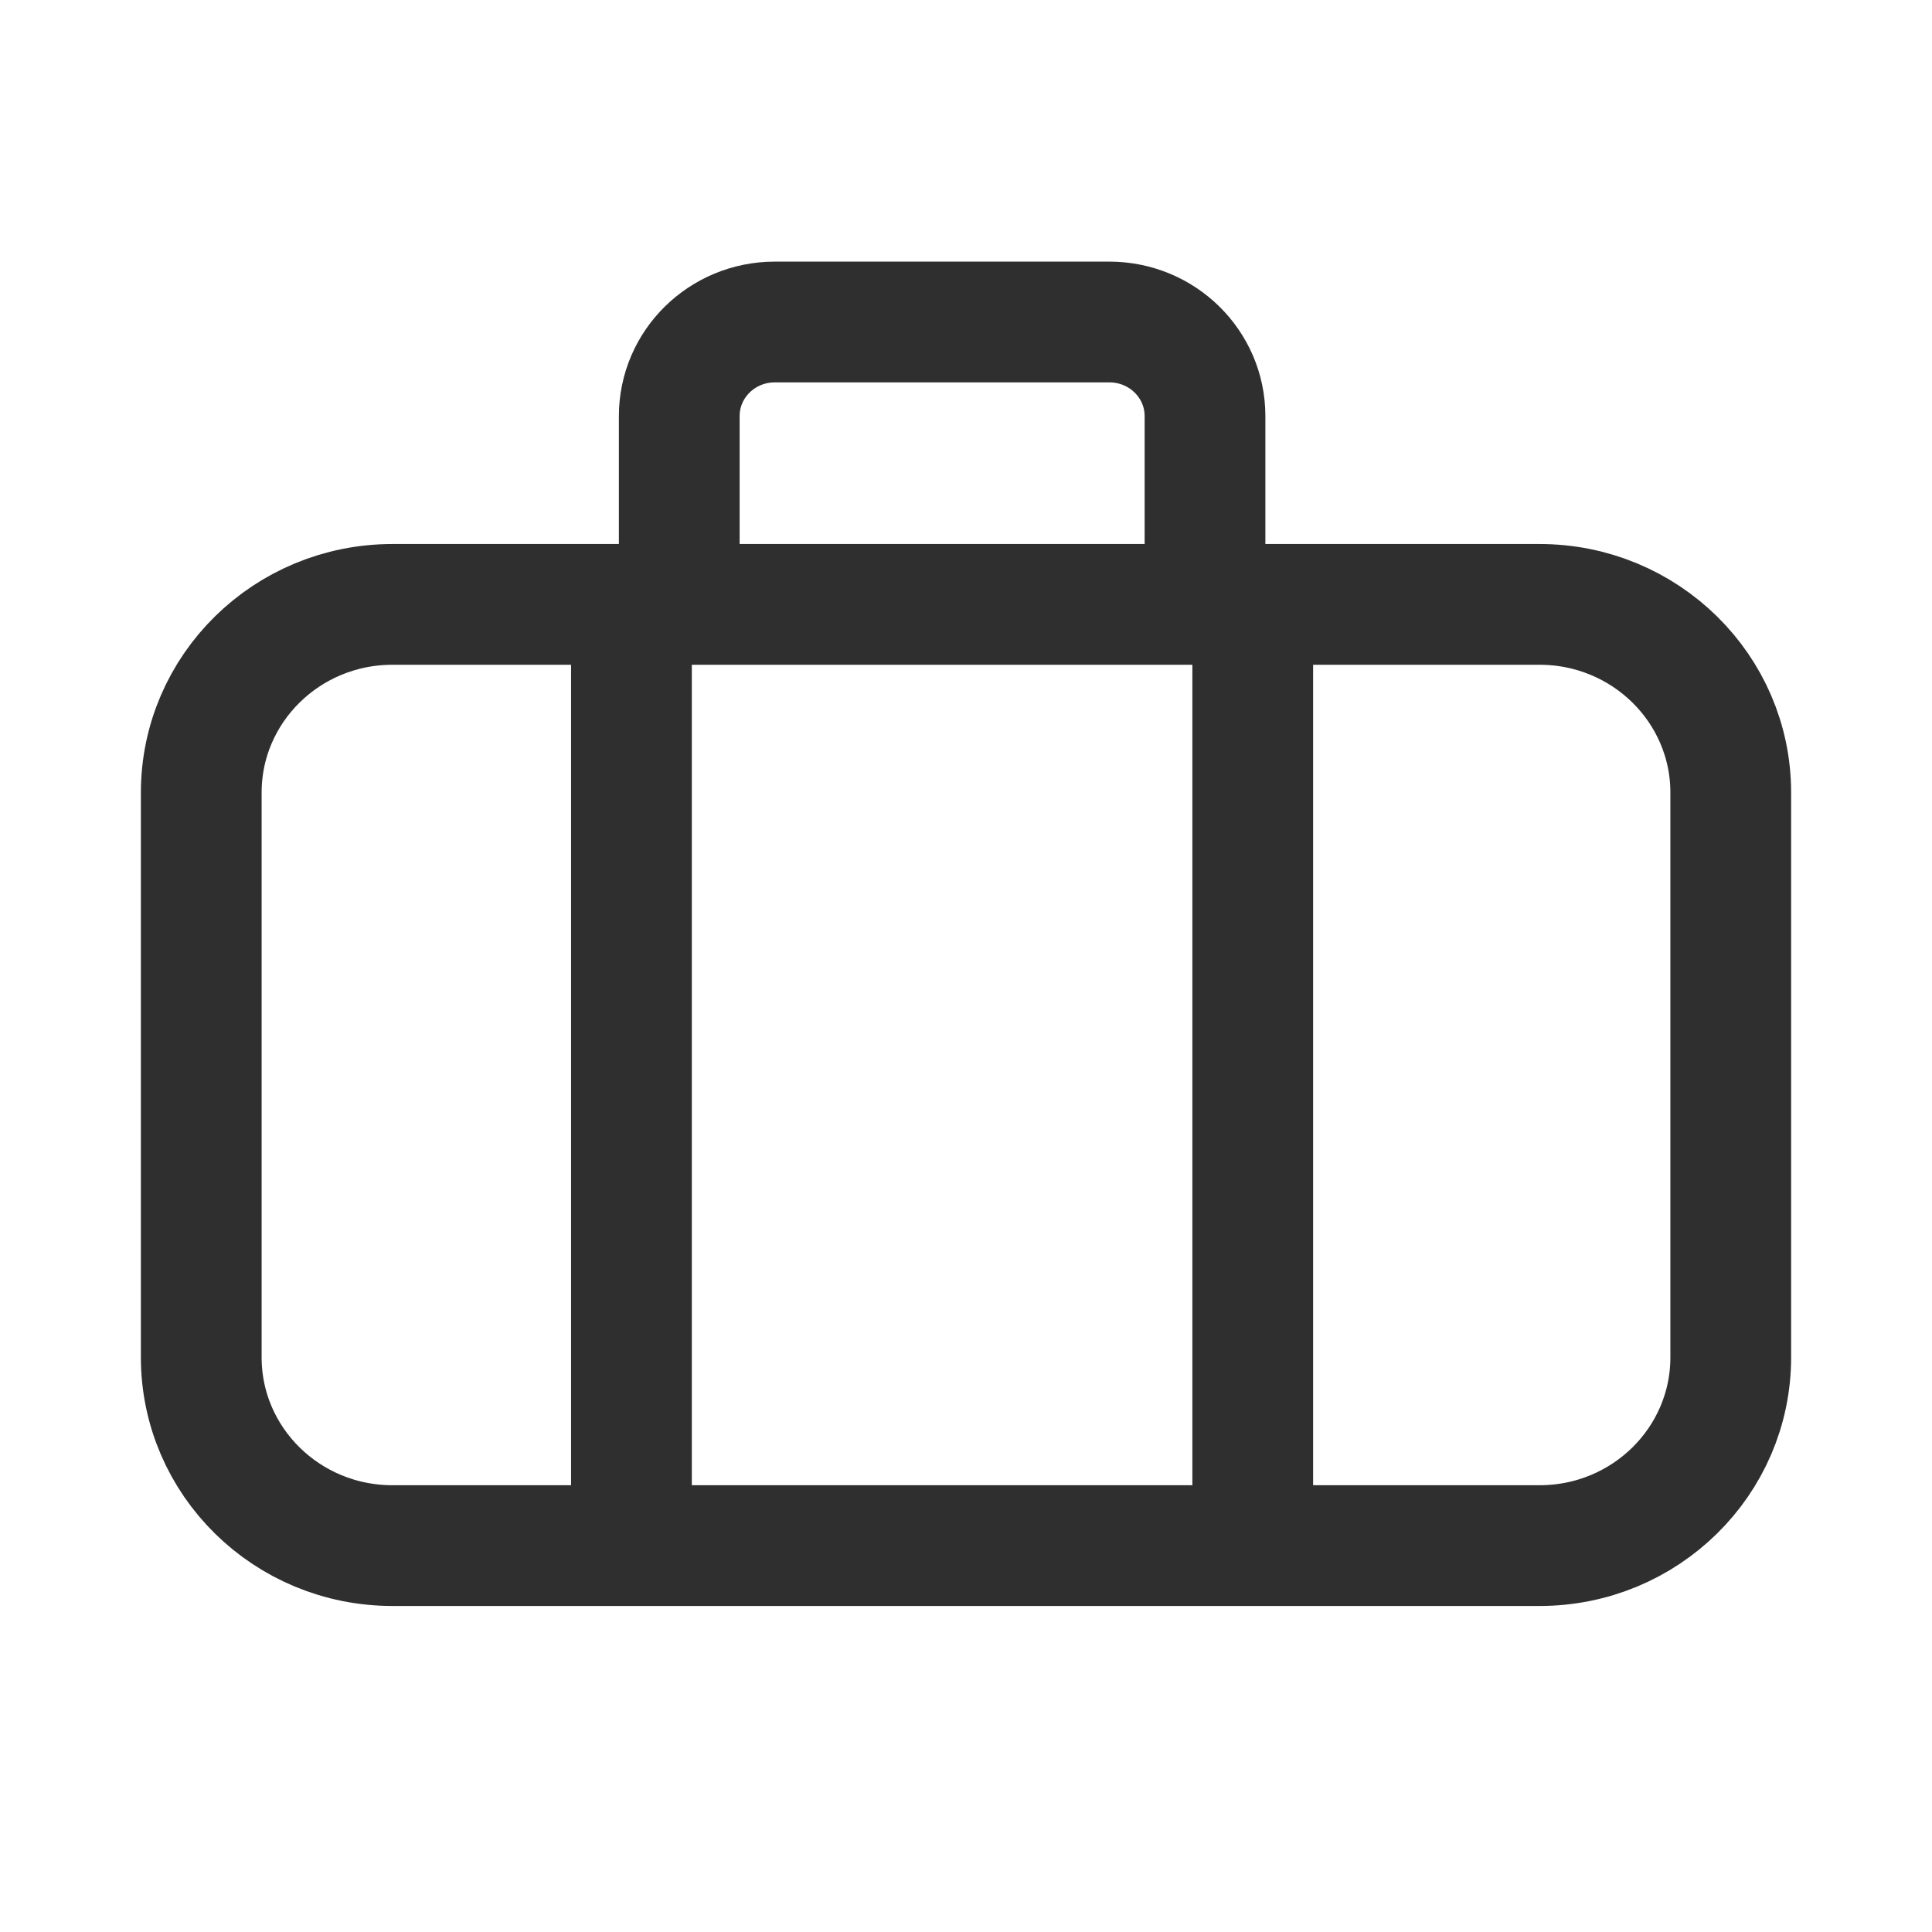 <svg width="24" height="24" viewBox="0 0 24 24" fill="none" xmlns="http://www.w3.org/2000/svg">
<path d="M7.844 18.615V8.092M15.562 18.615V8.092M8.438 7.508V5.169C8.438 4.523 8.969 4 9.625 4H13.781C14.437 4 14.969 4.523 14.969 5.169V7.508M4.875 19.2H19.125C20.437 19.2 21.5 18.153 21.5 16.861V9.846C21.5 8.555 20.437 7.508 19.125 7.508H4.875C3.563 7.508 2.5 8.555 2.5 9.846V16.861C2.5 18.153 3.563 19.2 4.875 19.2Z" stroke="#2F2F2F" stroke-width="1.5" stroke-linecap="round" stroke-linejoin="round"/>
</svg>
